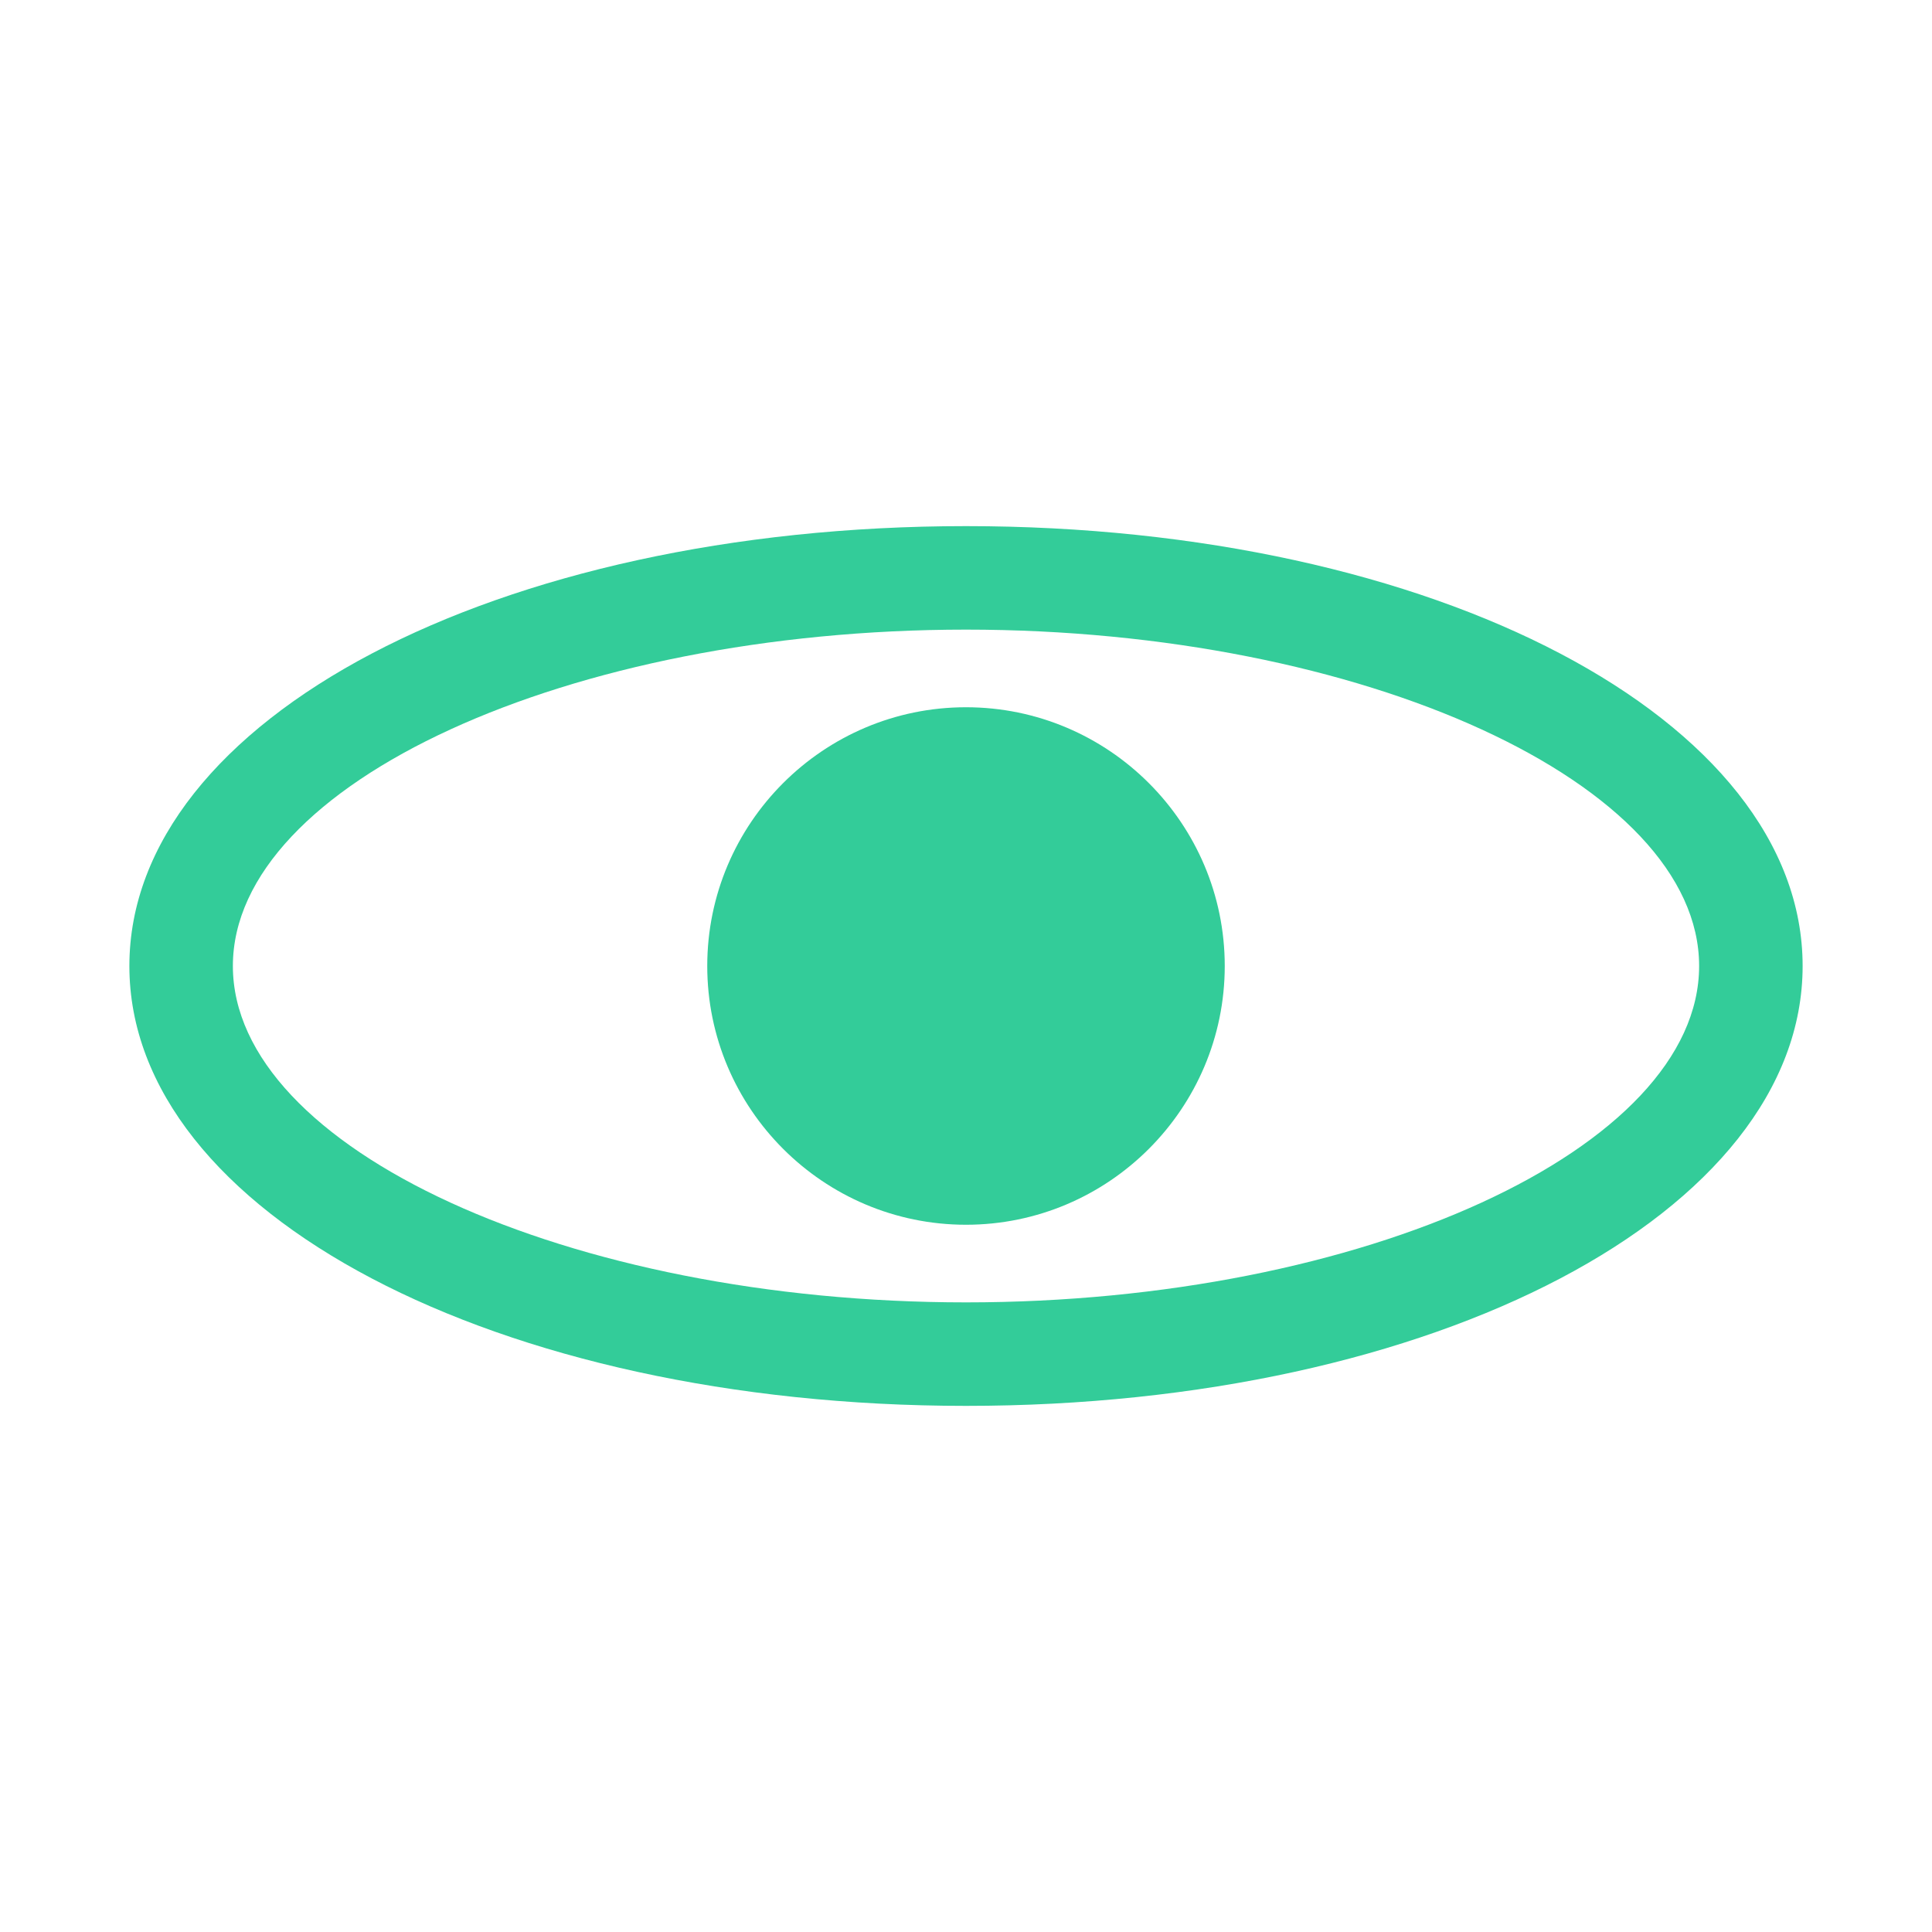 <?xml version="1.0" standalone="no"?><!DOCTYPE svg PUBLIC "-//W3C//DTD SVG 1.1//EN" "http://www.w3.org/Graphics/SVG/1.1/DTD/svg11.dtd"><svg t="1500886046526" class="icon" style="" viewBox="0 0 1024 1024" version="1.1" xmlns="http://www.w3.org/2000/svg" p-id="6130" xmlns:xlink="http://www.w3.org/1999/xlink" width="200" height="200"><defs><style type="text/css"></style></defs><path d="M512 745.143c-248.649 0-443.429-102.4-443.429-233.143 0-130.743 194.779-233.143 443.429-233.143s443.429 102.4 443.429 233.143C955.429 642.743 760.649 745.143 512 745.143zM512 333.714C301.385 333.714 123.429 415.342 123.429 512S301.385 690.286 512 690.286c210.651 0 388.571-81.627 388.571-178.286S722.651 333.714 512 333.714z" p-id="6131" fill="#33CC99"></path><path d="M512 512m-109.714 0a3 3 0 1 0 219.429 0 3 3 0 1 0-219.429 0Z" p-id="6132" fill="#33CC99"></path><path d="M512 649.143c-75.63 0-137.143-61.55-137.143-137.143 0-75.63 61.513-137.143 137.143-137.143 75.593 0 137.143 61.513 137.143 137.143C649.143 587.593 587.593 649.143 512 649.143zM512 429.714c-45.385 0-82.286 36.901-82.286 82.286 0 45.349 36.901 82.286 82.286 82.286 45.349 0 82.286-36.937 82.286-82.286C594.286 466.615 557.349 429.714 512 429.714z" p-id="6133" fill="#33CC99"></path></svg>